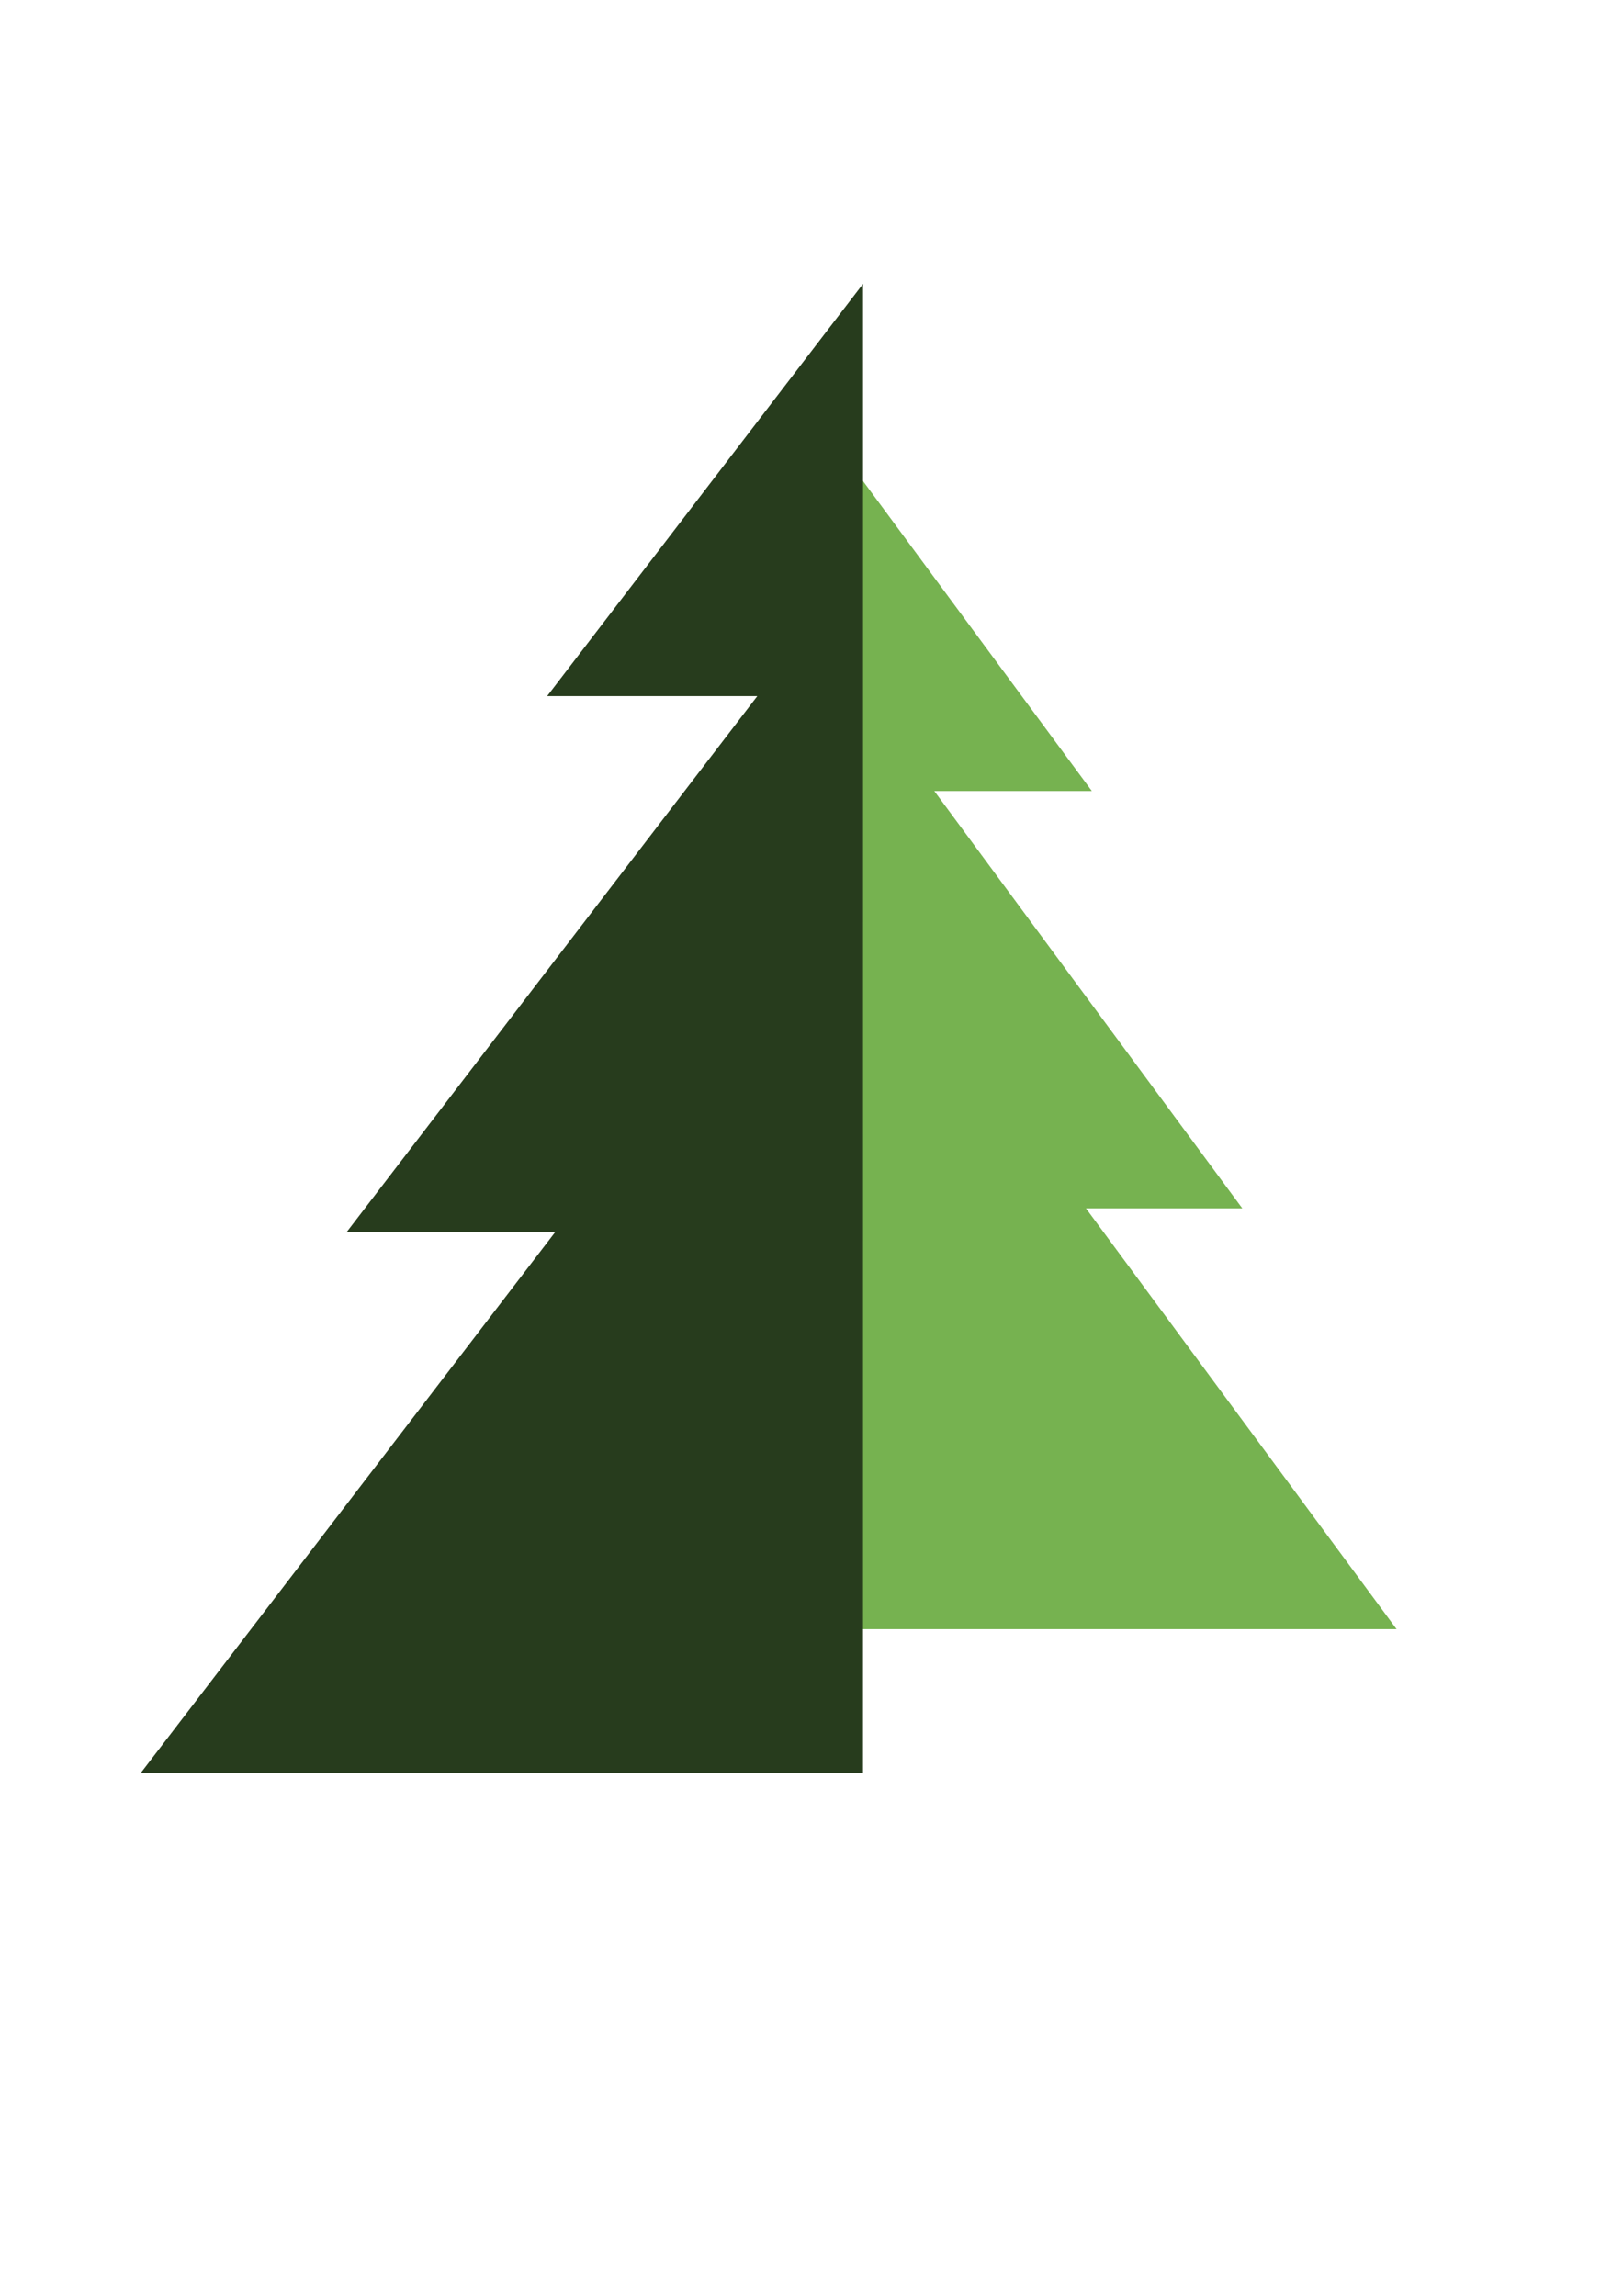 <?xml version="1.0" encoding="UTF-8" standalone="no"?>
<!-- Created with Inkscape (http://www.inkscape.org/) -->

<svg
   xmlns:dc="http://purl.org/dc/elements/1.1/"
   xmlns:cc="http://creativecommons.org/ns#"
   xmlns:rdf="http://www.w3.org/1999/02/22-rdf-syntax-ns#"
   xmlns:svg="http://www.w3.org/2000/svg"
   xmlns="http://www.w3.org/2000/svg"
   xmlns:sodipodi="http://sodipodi.sourceforge.net/DTD/sodipodi-0.dtd"
   xmlns:inkscape="http://www.inkscape.org/namespaces/inkscape"
   width="210mm"
   height="297mm"
   viewBox="0 0 210 297"
   version="1.1"
   id="svg2815"
   inkscape:version="0.92.2 (5c3e80d, 2017-08-06)"
   sodipodi:docname="timber-logo.svg">
  <defs
     id="defs2809" />
  <sodipodi:namedview
     id="base"
     pagecolor="#ffffff"
     bordercolor="#666666"
     borderopacity="1.0"
     inkscape:pageopacity="0.0"
     inkscape:pageshadow="2"
     inkscape:zoom="0.35"
     inkscape:cx="-121.42857"
     inkscape:cy="560"
     inkscape:document-units="mm"
     inkscape:current-layer="layer1"
     showgrid="false"
     inkscape:window-width="1366"
     inkscape:window-height="713"
     inkscape:window-x="0"
     inkscape:window-y="27"
     inkscape:window-maximized="1" />
  <g
     inkscape:label="Layer 1"
     inkscape:groupmode="layer"
     id="layer1">
    <g
       transform="matrix(4.784,0,0,4.784,3763.871,-858.504)"
       id="g2179"
       style="stroke-width:0.209">
      <path
         inkscape:connector-curvature="0"
         id="path2096-0"
         d="m -763.637,192.168 6.405,8.676 h -4.261 l 8.33,11.284 h -4.228 l 8.4,11.379 h -14.646"
         style="opacity:1;fill:#76b250;fill-opacity:1;stroke:none;stroke-width:0.277;stroke-linecap:butt;stroke-linejoin:miter;stroke-miterlimit:4.1;stroke-dasharray:none;stroke-opacity:1" />
      <path
         inkscape:connector-curvature="0"
         id="path2096"
         d="m -763.42,187.127 -8.544,11.15 h 5.684 l -11.112,14.501 h 5.64 l -11.206,14.623 h 19.537"
         style="opacity:1;fill:#273c1d;fill-opacity:1;stroke:none;stroke-width:0.277;stroke-linecap:butt;stroke-linejoin:miter;stroke-miterlimit:4.1;stroke-dasharray:none;stroke-opacity:1" />
    </g>
  </g>
</svg>
